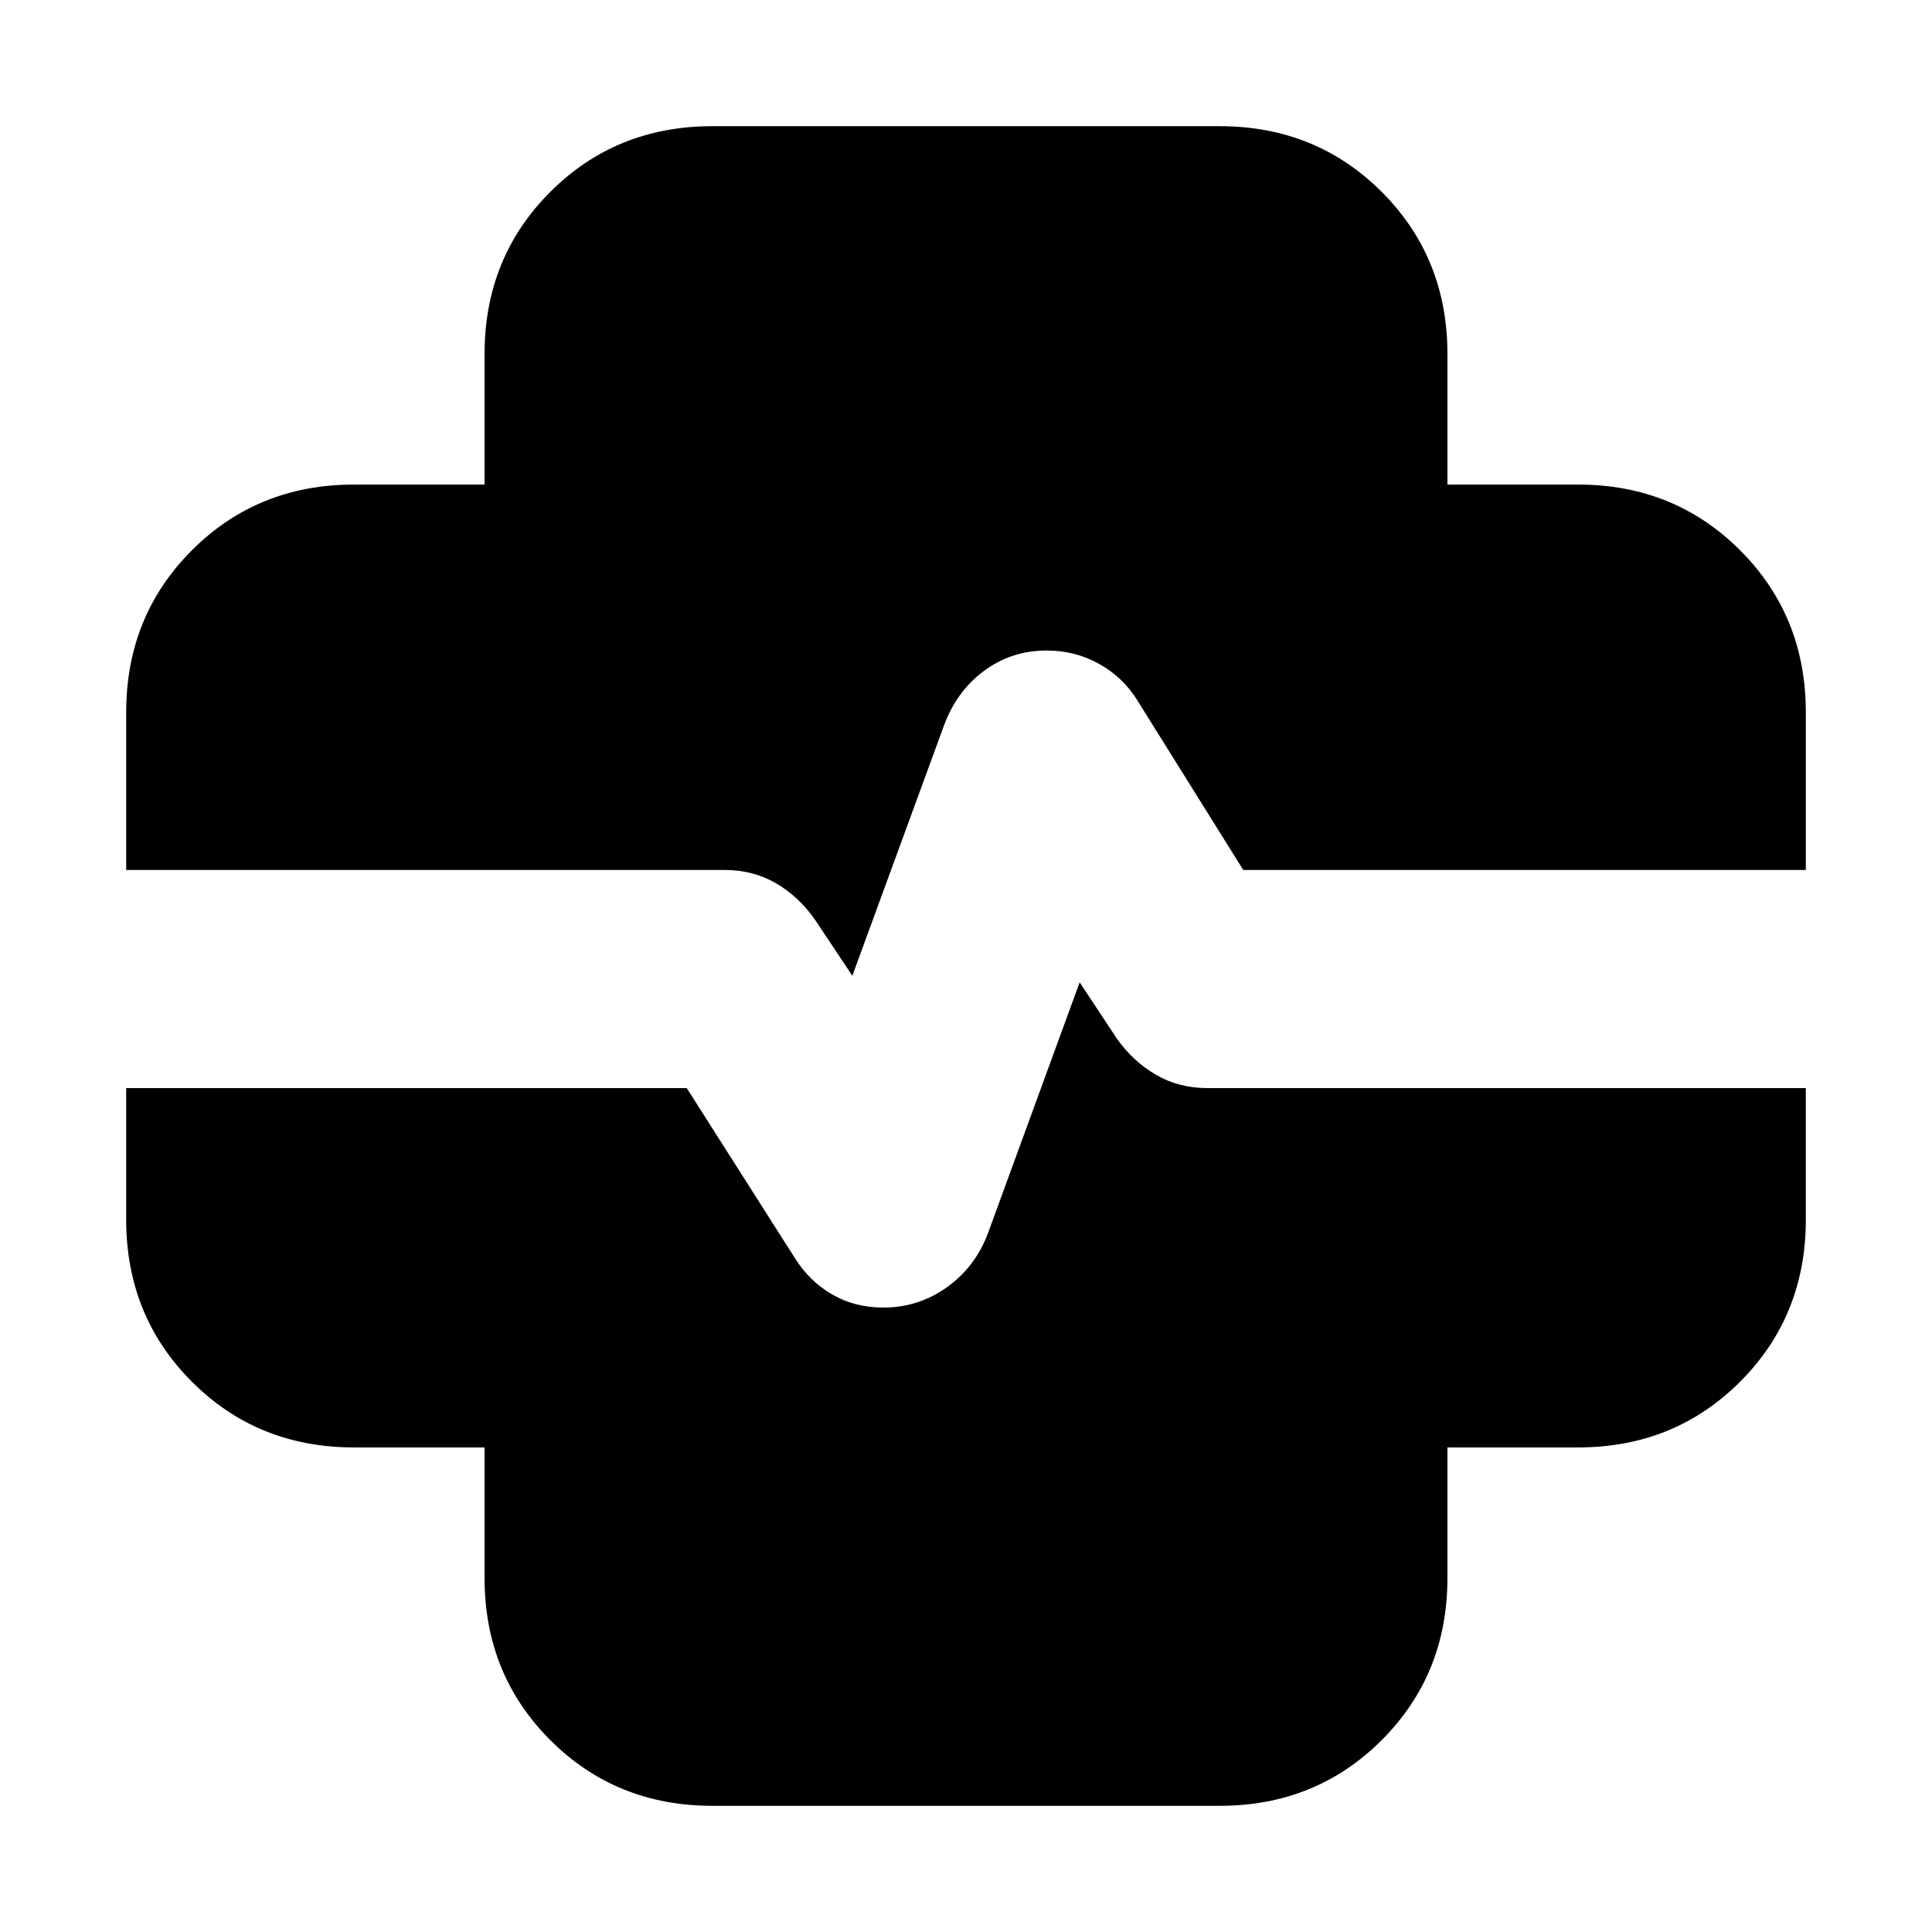 <svg xmlns="http://www.w3.org/2000/svg" height="24" viewBox="0 -960 960 960" width="24"><path d="M353.96-62.7q-47.87 0-80.53-32.65-32.65-32.65-32.65-80.52v-64.91h-64.91q-47.87 0-80.52-32.65-32.65-32.66-32.65-80.53v-65.37h278.54l53.8 84.57q7.24 11.48 18.48 17.98t25.48 6.5q17.48 0 31.72-10.24 14.24-10.24 20.48-27.48l45.28-123.89 18.56 28.09q8 11.23 19.36 17.85 11.36 6.62 25.6 6.62h297.3v65.37q0 47.87-32.65 80.53-32.65 32.65-80.52 32.65h-64.91v64.91q0 47.87-32.65 80.52-32.66 32.65-80.53 32.65H353.96Zm69.56-412.45L404.96-503q-8-11.48-19.36-18.1-11.36-6.62-25.6-6.62H62.7v-78.32q0-47.87 32.65-80.53 32.65-32.65 80.52-32.65h64.91v-64.91q0-47.87 32.65-80.52 32.66-32.65 80.53-32.65h252.08q47.87 0 80.53 32.65 32.65 32.65 32.65 80.52v64.91h64.91q47.87 0 80.52 32.65 32.65 32.66 32.65 80.53v78.32H617.76l-52.8-84.56q-7-11.24-18.86-17.86-11.86-6.62-26.1-6.62-17.48 0-31.22 10.24-13.74 10.24-19.98 27.72l-45.28 123.65Z"/></svg>